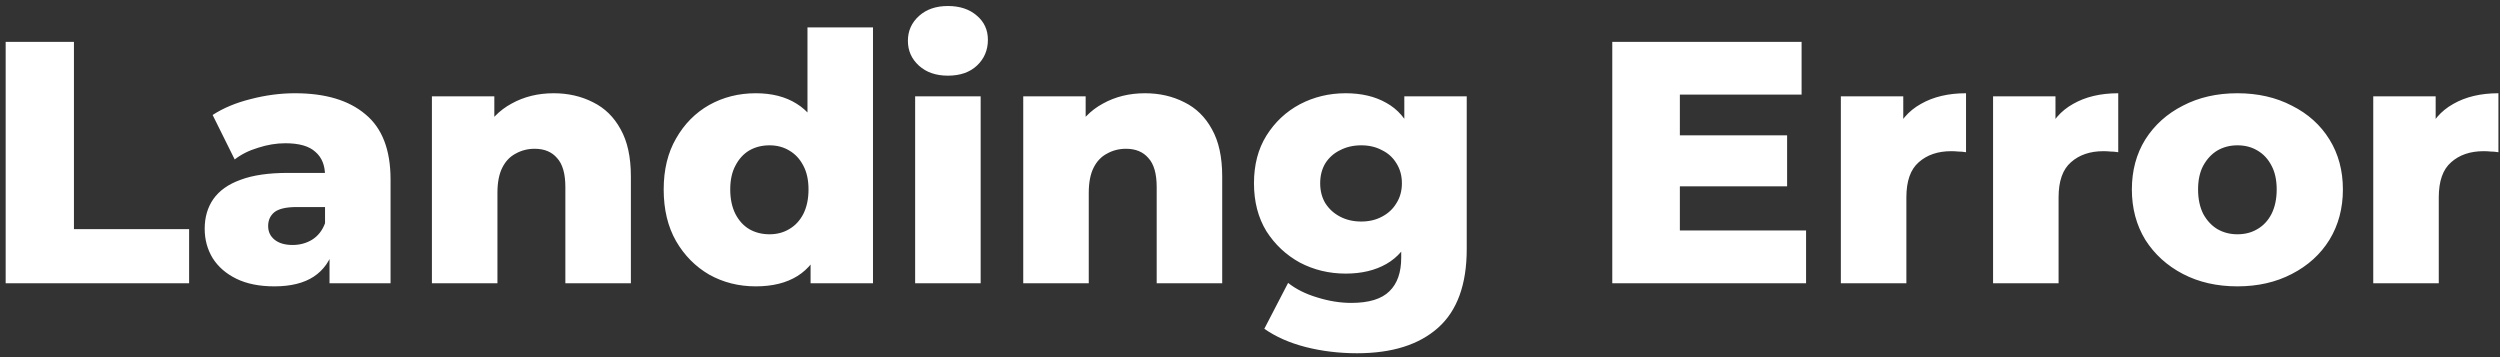 <svg width="406" height="58" viewBox="0 0 406 58" fill="none" xmlns="http://www.w3.org/2000/svg">
<rect x="0" y="0" width="406" height="58" fill="#333333" stroke="none"/>
<path d="M0.92 46V6.8H12.008V37.208H30.712V46H0.92ZM53.514 46V40.344L52.786 38.944V28.528C52.786 26.848 52.264 25.56 51.218 24.664C50.211 23.731 48.587 23.264 46.346 23.264C44.891 23.264 43.416 23.507 41.922 23.992C40.429 24.44 39.16 25.075 38.114 25.896L34.531 18.672C36.248 17.552 38.301 16.693 40.691 16.096C43.117 15.461 45.525 15.144 47.914 15.144C52.843 15.144 56.651 16.283 59.339 18.56C62.064 20.8 63.426 24.328 63.426 29.144V46H53.514ZM44.554 46.504C42.128 46.504 40.075 46.093 38.395 45.272C36.715 44.451 35.426 43.331 34.531 41.912C33.672 40.493 33.242 38.907 33.242 37.152C33.242 35.285 33.709 33.68 34.642 32.336C35.613 30.955 37.088 29.909 39.066 29.2C41.045 28.453 43.602 28.08 46.739 28.08H53.907V33.624H48.194C46.477 33.624 45.264 33.904 44.554 34.464C43.883 35.024 43.547 35.771 43.547 36.704C43.547 37.637 43.901 38.384 44.611 38.944C45.32 39.504 46.291 39.784 47.523 39.784C48.68 39.784 49.725 39.504 50.658 38.944C51.629 38.347 52.339 37.451 52.786 36.256L54.242 40.176C53.682 42.267 52.581 43.853 50.938 44.936C49.333 45.981 47.205 46.504 44.554 46.504ZM89.911 15.144C92.263 15.144 94.391 15.629 96.295 16.6C98.199 17.533 99.692 18.989 100.775 20.968C101.895 22.947 102.455 25.504 102.455 28.64V46H91.815V30.376C91.815 28.211 91.367 26.643 90.471 25.672C89.612 24.664 88.399 24.16 86.831 24.16C85.711 24.16 84.684 24.421 83.751 24.944C82.817 25.429 82.089 26.195 81.567 27.24C81.044 28.285 80.783 29.648 80.783 31.328V46H70.143V15.648H80.279V24.272L78.319 21.752C79.476 19.549 81.063 17.907 83.079 16.824C85.095 15.704 87.372 15.144 89.911 15.144ZM122.734 46.504C119.971 46.504 117.451 45.869 115.174 44.6C112.934 43.293 111.142 41.483 109.798 39.168C108.454 36.816 107.782 34.016 107.782 30.768C107.782 27.557 108.454 24.795 109.798 22.48C111.142 20.128 112.934 18.317 115.174 17.048C117.451 15.779 119.971 15.144 122.734 15.144C125.347 15.144 127.55 15.704 129.342 16.824C131.171 17.944 132.552 19.661 133.486 21.976C134.419 24.291 134.886 27.221 134.886 30.768C134.886 34.389 134.438 37.357 133.542 39.672C132.646 41.987 131.302 43.704 129.51 44.824C127.718 45.944 125.459 46.504 122.734 46.504ZM124.974 38.048C126.168 38.048 127.232 37.768 128.166 37.208C129.136 36.648 129.902 35.827 130.462 34.744C131.022 33.624 131.302 32.299 131.302 30.768C131.302 29.237 131.022 27.949 130.462 26.904C129.902 25.821 129.136 25 128.166 24.44C127.232 23.88 126.168 23.6 124.974 23.6C123.742 23.6 122.64 23.88 121.67 24.44C120.736 25 119.99 25.821 119.43 26.904C118.87 27.949 118.59 29.237 118.59 30.768C118.59 32.299 118.87 33.624 119.43 34.744C119.99 35.827 120.736 36.648 121.67 37.208C122.64 37.768 123.742 38.048 124.974 38.048ZM131.638 46V40.792L131.694 30.768L131.134 20.744V4.448H141.774V46H131.638ZM148.619 46V15.648H159.259V46H148.619ZM153.939 12.288C151.998 12.288 150.43 11.747 149.235 10.664C148.04 9.581 147.443 8.237 147.443 6.632C147.443 5.027 148.04 3.683 149.235 2.6C150.43 1.517 151.998 0.976 153.939 0.976C155.88 0.976 157.448 1.499 158.643 2.544C159.838 3.552 160.435 4.859 160.435 6.464C160.435 8.144 159.838 9.544 158.643 10.664C157.486 11.747 155.918 12.288 153.939 12.288ZM185.942 15.144C188.294 15.144 190.422 15.629 192.326 16.6C194.23 17.533 195.723 18.989 196.806 20.968C197.926 22.947 198.486 25.504 198.486 28.64V46H187.846V30.376C187.846 28.211 187.398 26.643 186.502 25.672C185.643 24.664 184.43 24.16 182.862 24.16C181.742 24.16 180.715 24.421 179.782 24.944C178.848 25.429 178.12 26.195 177.598 27.24C177.075 28.285 176.814 29.648 176.814 31.328V46H166.174V15.648H176.31V24.272L174.35 21.752C175.507 19.549 177.094 17.907 179.11 16.824C181.126 15.704 183.403 15.144 185.942 15.144ZM220.389 57.368C217.477 57.368 214.695 57.032 212.045 56.36C209.431 55.688 207.191 54.699 205.325 53.392L209.189 45.944C210.458 46.952 212.026 47.736 213.893 48.296C215.797 48.893 217.645 49.192 219.437 49.192C222.311 49.192 224.383 48.557 225.653 47.288C226.922 46.056 227.557 44.245 227.557 41.856V38.272L228.117 29.76L228.061 21.192V15.648H238.197V40.456C238.197 46.205 236.647 50.461 233.549 53.224C230.45 55.987 226.063 57.368 220.389 57.368ZM218.541 44.432C215.853 44.432 213.37 43.835 211.093 42.64C208.853 41.408 207.042 39.709 205.661 37.544C204.317 35.341 203.645 32.747 203.645 29.76C203.645 26.773 204.317 24.197 205.661 22.032C207.042 19.829 208.853 18.131 211.093 16.936C213.37 15.741 215.853 15.144 218.541 15.144C221.117 15.144 223.319 15.667 225.149 16.712C226.978 17.72 228.359 19.307 229.293 21.472C230.263 23.637 230.749 26.4 230.749 29.76C230.749 33.12 230.263 35.883 229.293 38.048C228.359 40.213 226.978 41.819 225.149 42.864C223.319 43.909 221.117 44.432 218.541 44.432ZM221.061 35.976C222.33 35.976 223.45 35.715 224.421 35.192C225.429 34.669 226.213 33.941 226.773 33.008C227.37 32.075 227.669 30.992 227.669 29.76C227.669 28.528 227.37 27.445 226.773 26.512C226.213 25.579 225.429 24.869 224.421 24.384C223.45 23.861 222.33 23.6 221.061 23.6C219.791 23.6 218.653 23.861 217.645 24.384C216.637 24.869 215.834 25.579 215.237 26.512C214.677 27.445 214.397 28.528 214.397 29.76C214.397 30.992 214.677 32.075 215.237 33.008C215.834 33.941 216.637 34.669 217.645 35.192C218.653 35.715 219.791 35.976 221.061 35.976ZM272.026 21.976H290.226V30.264H272.026V21.976ZM272.81 37.432H293.306V46H261.834V6.8H292.578V15.368H272.81V37.432ZM298.955 46V15.648H309.091V24.496L307.579 21.976C308.475 19.699 309.931 18 311.947 16.88C313.963 15.723 316.408 15.144 319.283 15.144V24.72C318.798 24.645 318.368 24.608 317.995 24.608C317.659 24.571 317.286 24.552 316.875 24.552C314.71 24.552 312.955 25.149 311.611 26.344C310.267 27.501 309.595 29.405 309.595 32.056V46H298.955ZM323.674 46V15.648H333.81V24.496L332.298 21.976C333.194 19.699 334.65 18 336.666 16.88C338.682 15.723 341.127 15.144 344.002 15.144V24.72C343.516 24.645 343.087 24.608 342.714 24.608C342.378 24.571 342.004 24.552 341.594 24.552C339.428 24.552 337.674 25.149 336.33 26.344C334.986 27.501 334.314 29.405 334.314 32.056V46H323.674ZM363.351 46.504C360.028 46.504 357.079 45.832 354.503 44.488C351.927 43.144 349.892 41.296 348.399 38.944C346.943 36.555 346.215 33.829 346.215 30.768C346.215 27.707 346.943 25 348.399 22.648C349.892 20.296 351.927 18.467 354.503 17.16C357.079 15.816 360.028 15.144 363.351 15.144C366.674 15.144 369.623 15.816 372.199 17.16C374.812 18.467 376.847 20.296 378.303 22.648C379.759 25 380.487 27.707 380.487 30.768C380.487 33.829 379.759 36.555 378.303 38.944C376.847 41.296 374.812 43.144 372.199 44.488C369.623 45.832 366.674 46.504 363.351 46.504ZM363.351 38.048C364.583 38.048 365.666 37.768 366.599 37.208C367.57 36.648 368.335 35.827 368.895 34.744C369.455 33.624 369.735 32.299 369.735 30.768C369.735 29.237 369.455 27.949 368.895 26.904C368.335 25.821 367.57 25 366.599 24.44C365.666 23.88 364.583 23.6 363.351 23.6C362.156 23.6 361.074 23.88 360.103 24.44C359.17 25 358.404 25.821 357.807 26.904C357.247 27.949 356.967 29.237 356.967 30.768C356.967 32.299 357.247 33.624 357.807 34.744C358.404 35.827 359.17 36.648 360.103 37.208C361.074 37.768 362.156 38.048 363.351 38.048ZM385.416 46V15.648H395.552V24.496L394.04 21.976C394.936 19.699 396.392 18 398.408 16.88C400.424 15.723 402.869 15.144 405.744 15.144V24.72C405.259 24.645 404.829 24.608 404.456 24.608C404.12 24.571 403.747 24.552 403.336 24.552C401.171 24.552 399.416 25.149 398.072 26.344C396.728 27.501 396.056 29.405 396.056 32.056V46H385.416Z" fill="white"/>
</svg>
